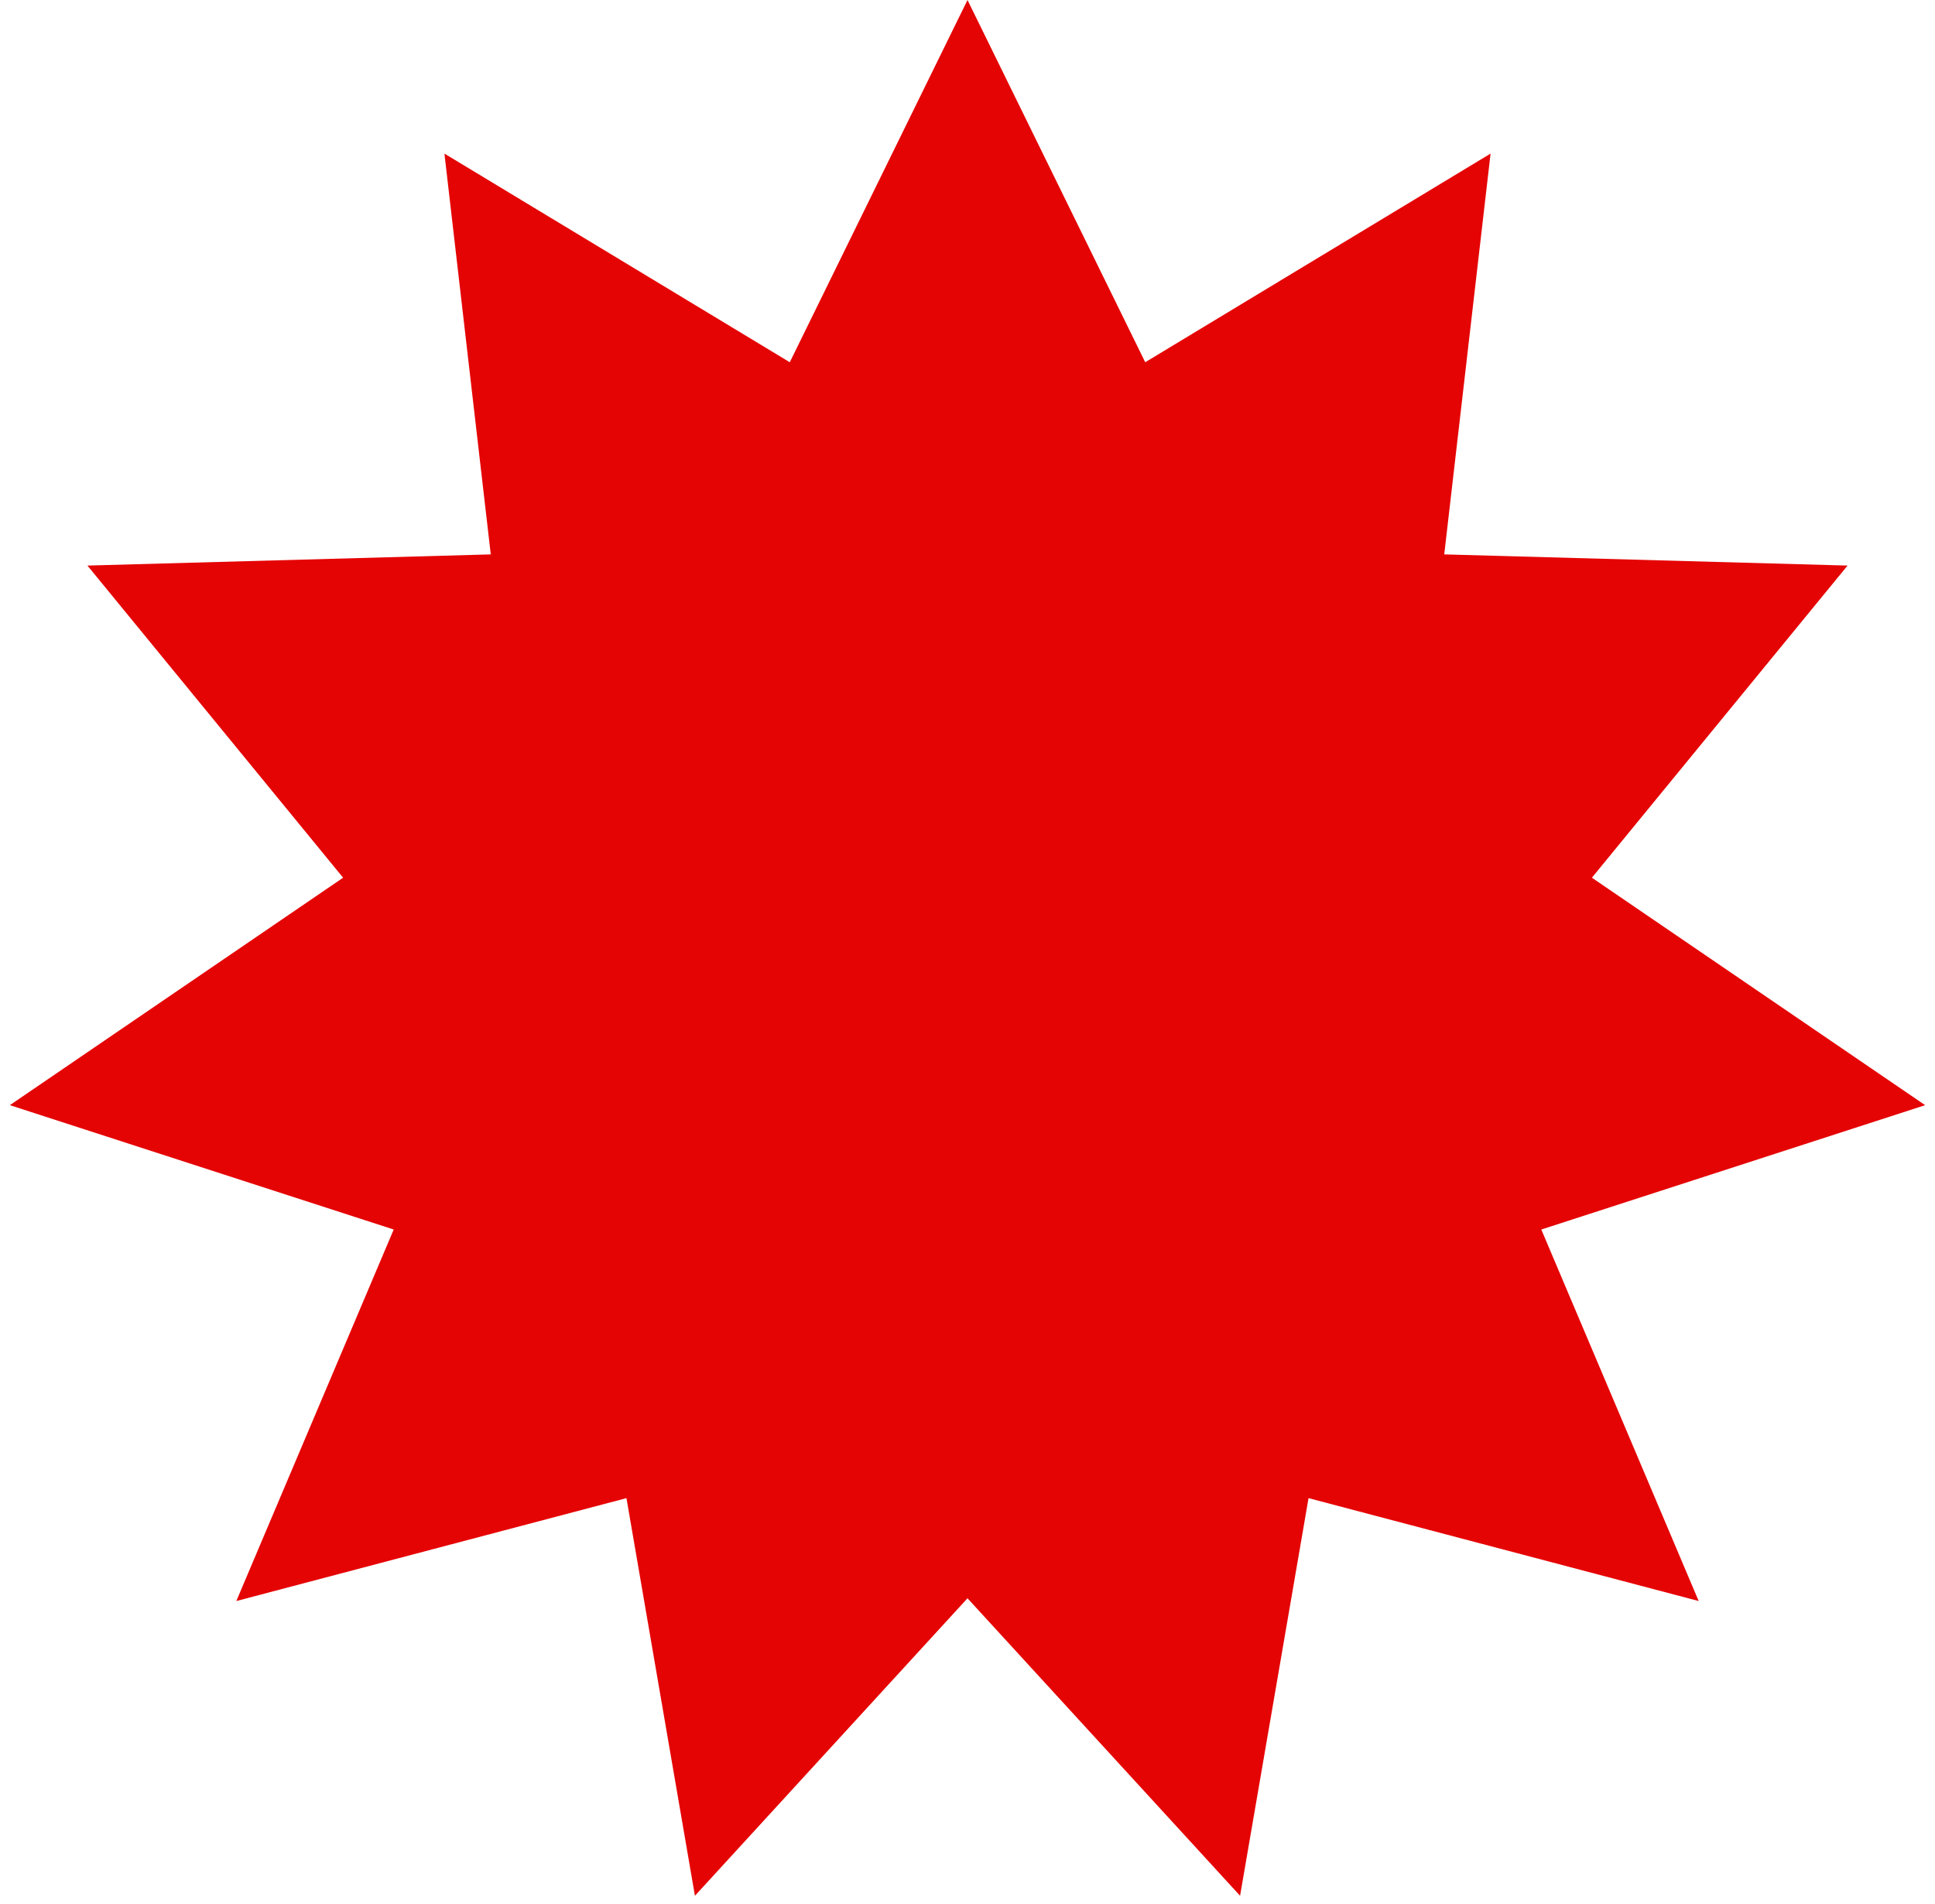 <svg width="189" height="186" viewBox="0 0 189 186" fill="none" xmlns="http://www.w3.org/2000/svg">
<path d="M94.5 0L111.859 35.382L145.591 15.002L141.065 54.151L180.46 55.243L155.487 85.731L188.038 107.949L150.546 120.095L165.918 156.384L127.811 146.333L121.124 185.172L94.5 156.114L67.876 185.172L61.189 146.333L23.082 156.384L38.454 120.095L0.962 107.949L33.513 85.731L8.54 55.243L47.935 54.151L43.409 15.002L77.141 35.382L94.5 0Z" fill="#E50404"/>
</svg>
